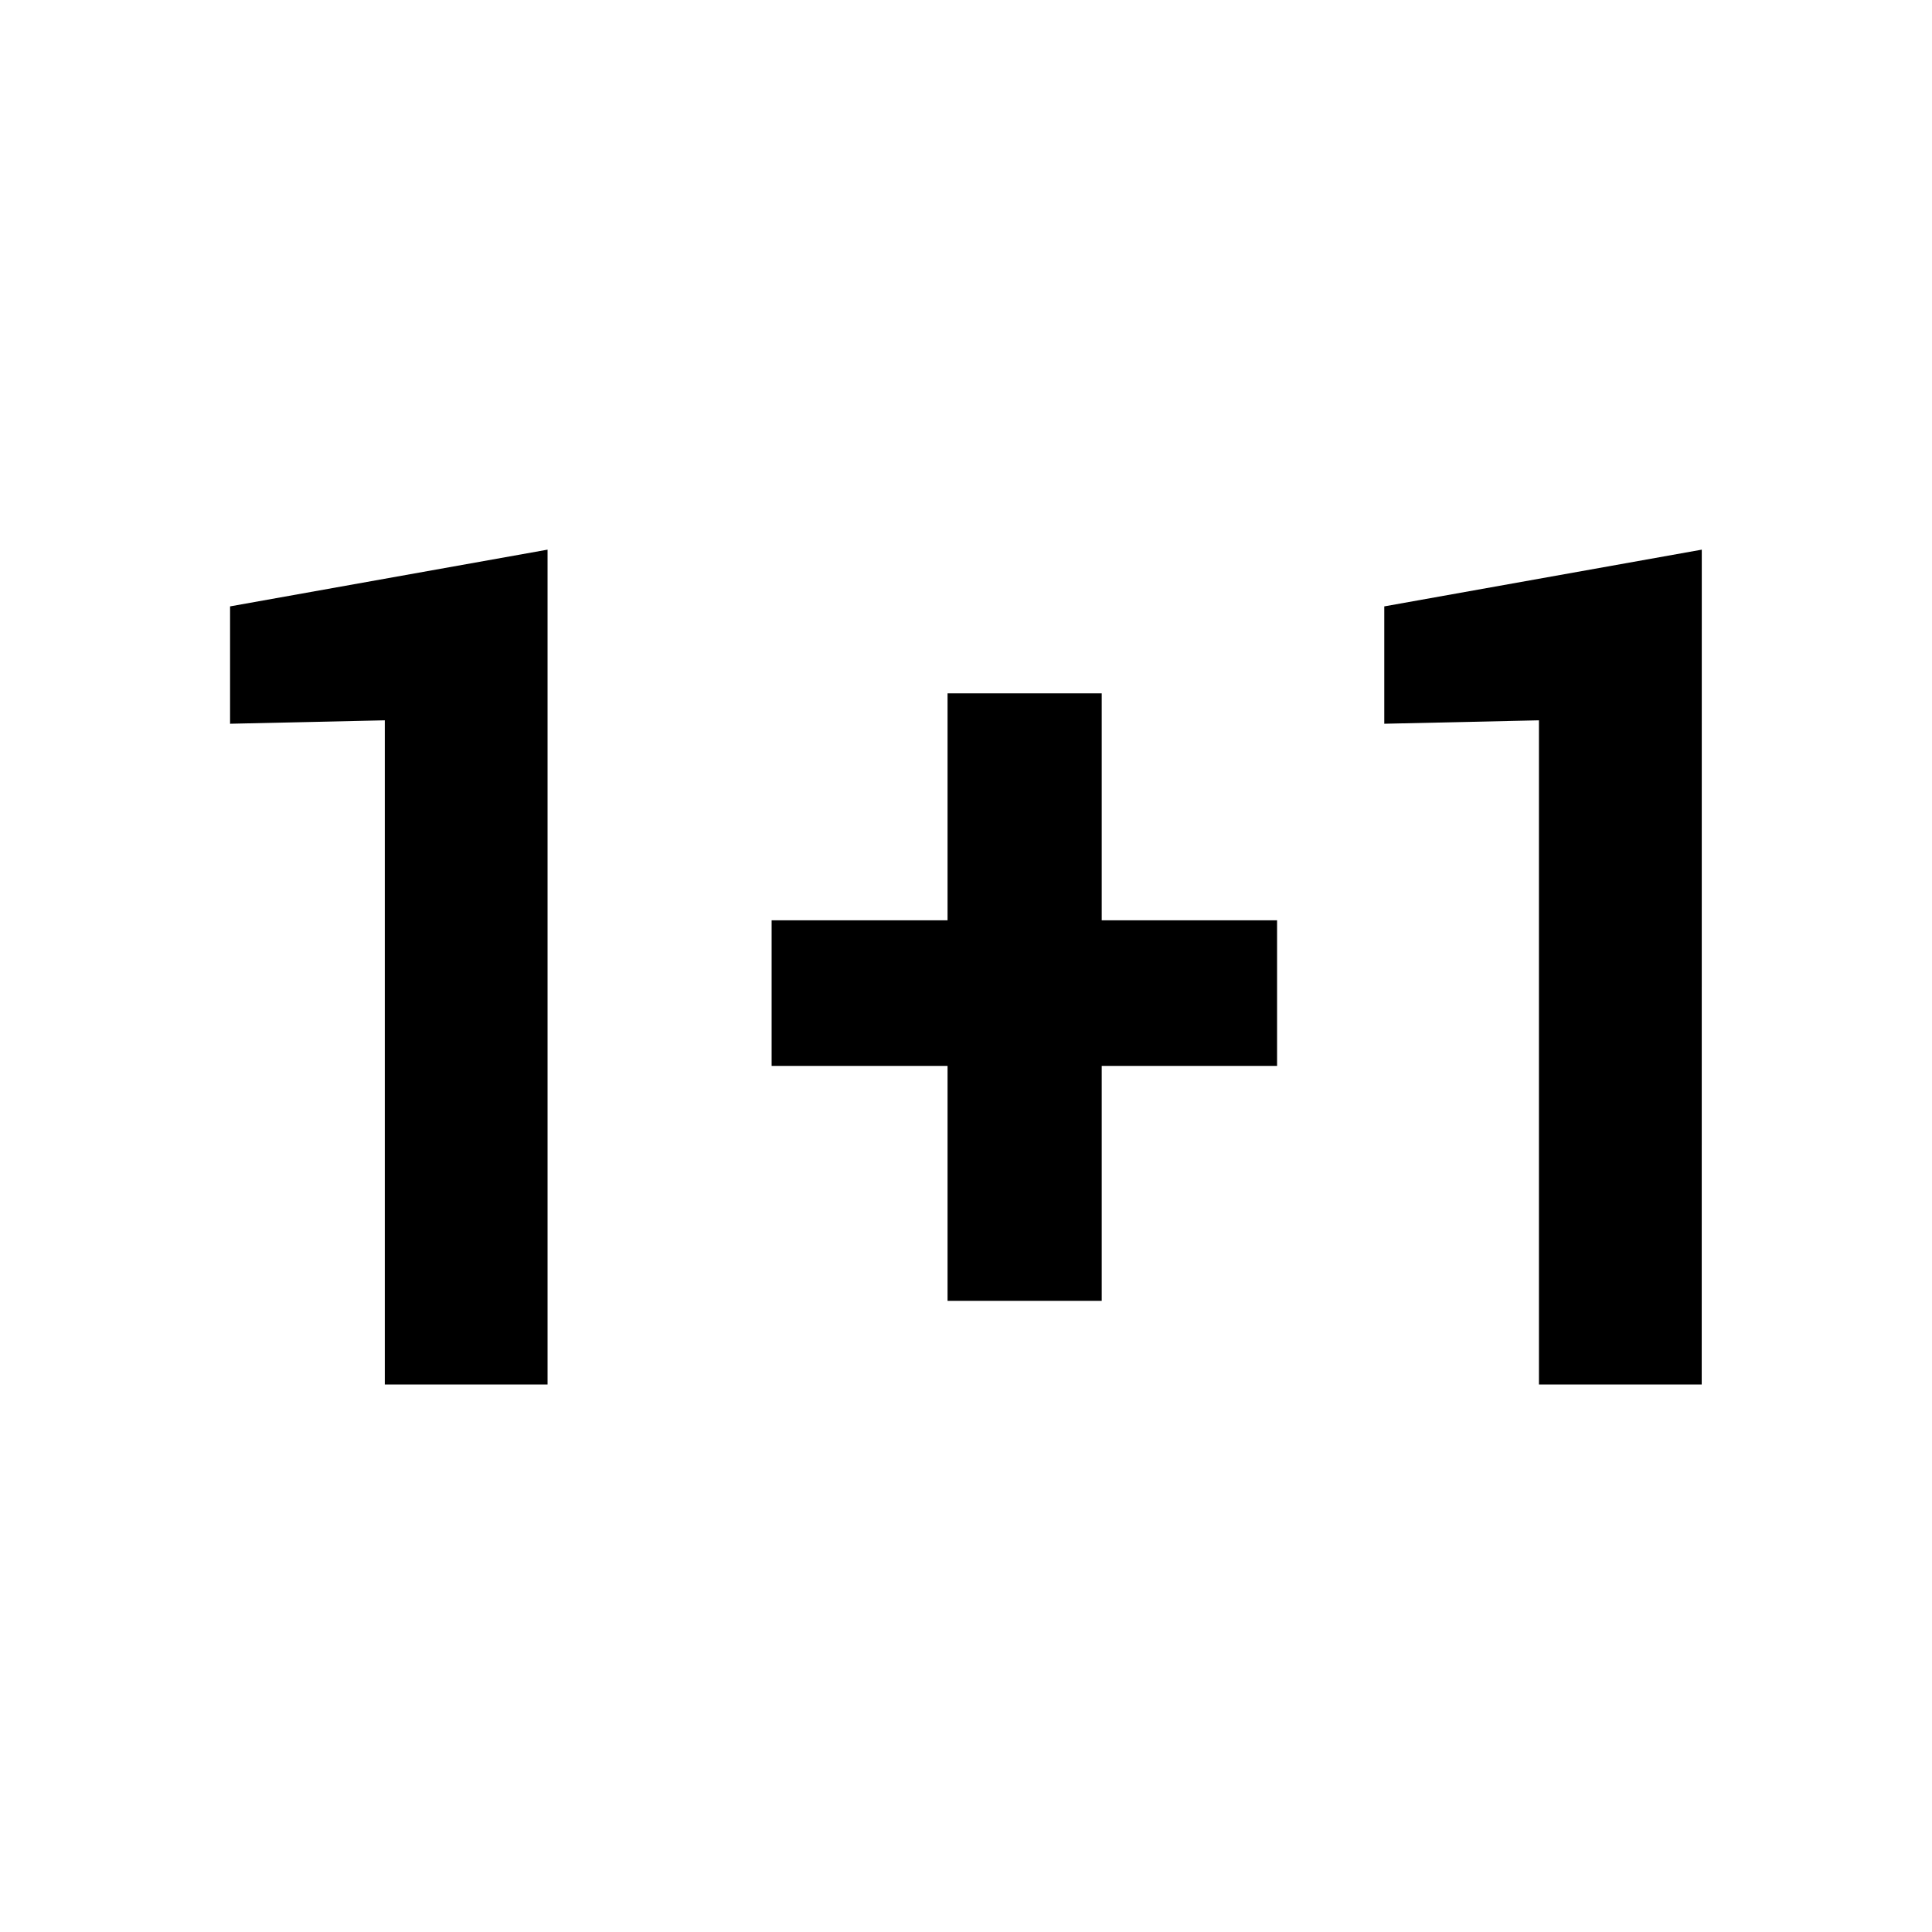 <svg height="280" viewBox="0 0 280 280" width="280" xmlns="http://www.w3.org/2000/svg"><path d="m79.355 79.66v120.989h-23.586v-96.255l-22.426.497v-17.009zm167.28 0-.009 120.989h-23.591v-96.255l-22.413.497v-17.009zm-86.966 20.83v32.889h25.414v21.096h-25.414v34.054h-22.343v-34.054h-25.497v-21.096h25.497v-32.889z"/></svg>